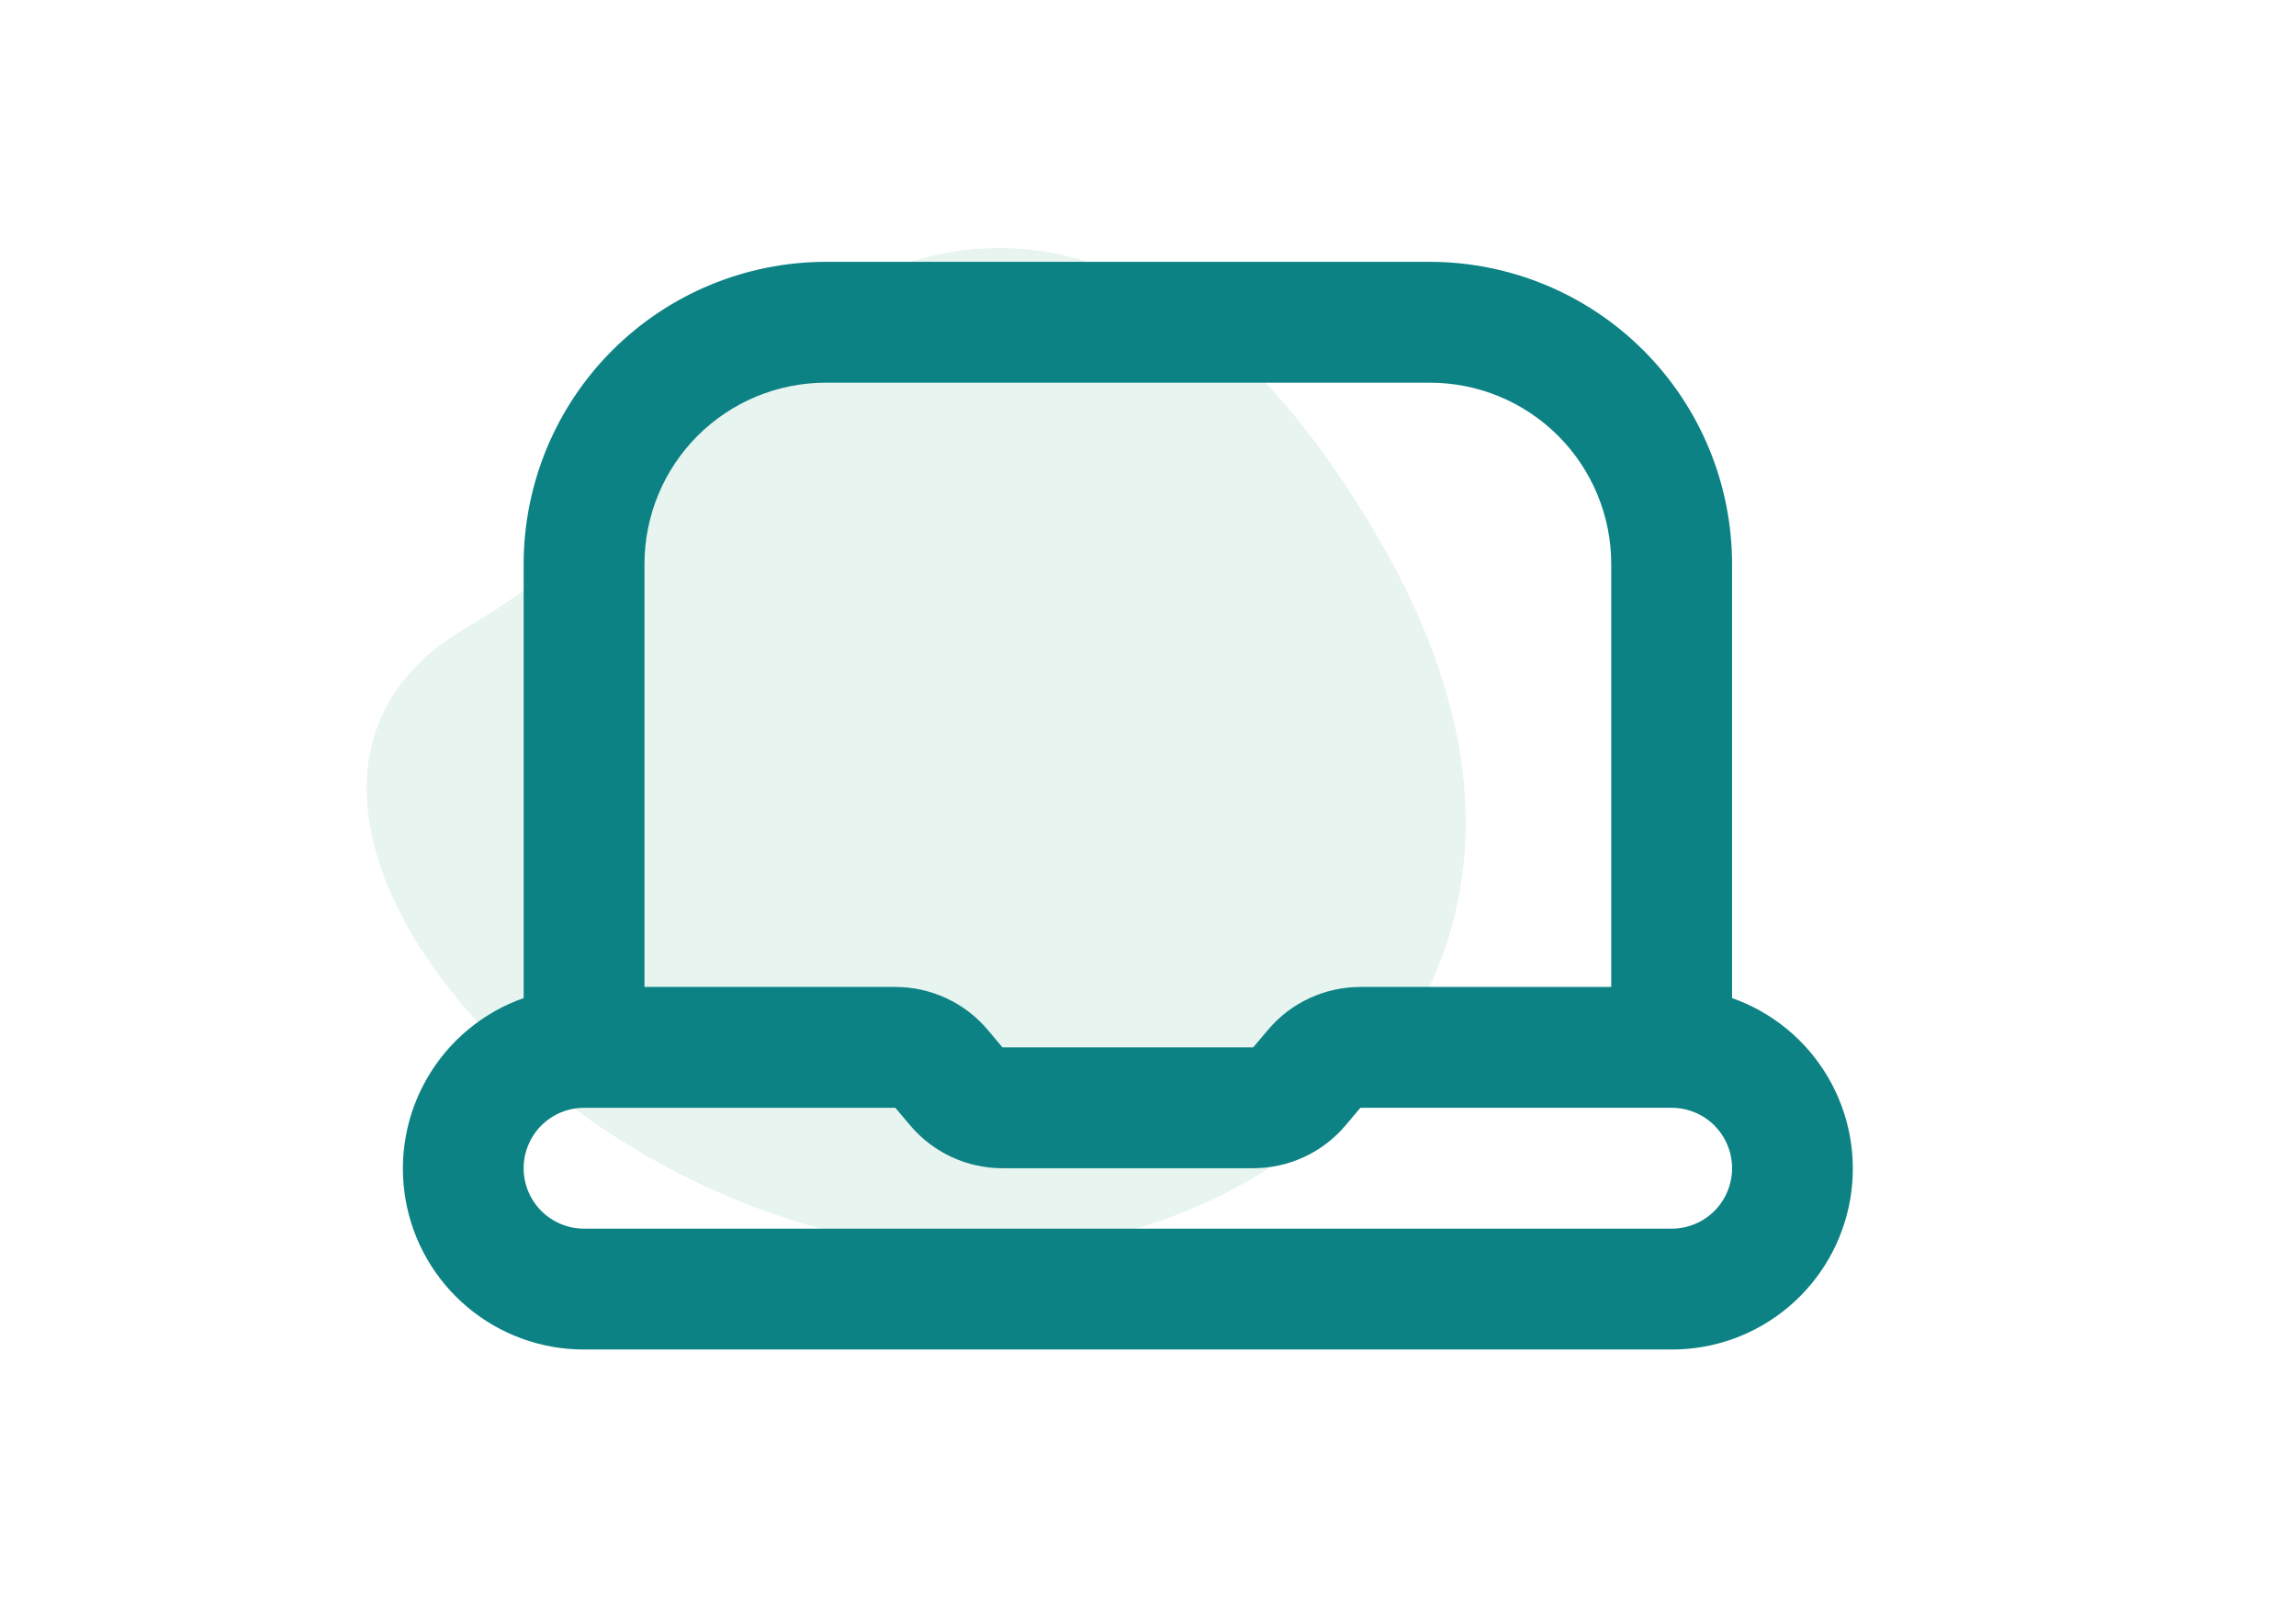 <svg width="57" height="40" viewBox="0 0 57 40" fill="none" xmlns="http://www.w3.org/2000/svg">
<path opacity="0.2" d="M11.546 15.602C16.423 12.746 18.517 8.642 20.867 7.266C23.217 5.89 28.823 4.146 34.193 13.315C39.562 22.484 33.711 27.718 31.126 29.232C19.023 36.32 2.909 20.66 11.546 15.602Z" fill="#87CBB3"/>
<path d="M43 24.776V14C42.998 12.012 42.207 10.105 40.801 8.699C39.395 7.293 37.488 6.502 35.5 6.5H20.5C18.512 6.502 16.605 7.293 15.199 8.699C13.793 10.105 13.002 12.012 13 14V24.776C12 25.128 11.157 25.823 10.62 26.737C10.083 27.652 9.887 28.726 10.067 29.771C10.246 30.816 10.79 31.764 11.602 32.446C12.413 33.129 13.44 33.502 14.5 33.5H41.5C42.56 33.502 43.587 33.129 44.398 32.446C45.21 31.764 45.753 30.816 45.933 29.771C46.113 28.726 45.917 27.652 45.38 26.737C44.843 25.823 44 25.128 43 24.776ZM20.5 9.5H35.5C36.693 9.5 37.838 9.974 38.682 10.818C39.526 11.662 40 12.806 40 14V24.5H33.773C33.337 24.5 32.906 24.595 32.51 24.778C32.114 24.961 31.763 25.229 31.482 25.562L31.111 26H24.887L24.518 25.562C24.237 25.229 23.886 24.961 23.49 24.778C23.094 24.595 22.663 24.5 22.227 24.5H16V14C16 12.806 16.474 11.662 17.318 10.818C18.162 9.974 19.306 9.5 20.5 9.5ZM41.5 30.5H14.5C14.102 30.5 13.721 30.342 13.439 30.061C13.158 29.779 13 29.398 13 29C13 28.602 13.158 28.221 13.439 27.939C13.721 27.658 14.102 27.5 14.5 27.5H22.228L22.597 27.938C22.879 28.271 23.23 28.538 23.625 28.722C24.021 28.905 24.451 29 24.887 29H31.111C31.547 29 31.978 28.905 32.374 28.722C32.77 28.539 33.121 28.271 33.403 27.938L33.773 27.5H41.5C41.898 27.5 42.279 27.658 42.561 27.939C42.842 28.221 43 28.602 43 29C43 29.398 42.842 29.779 42.561 30.061C42.279 30.342 41.898 30.5 41.5 30.5Z" fill="#0D8284"/>
</svg>
